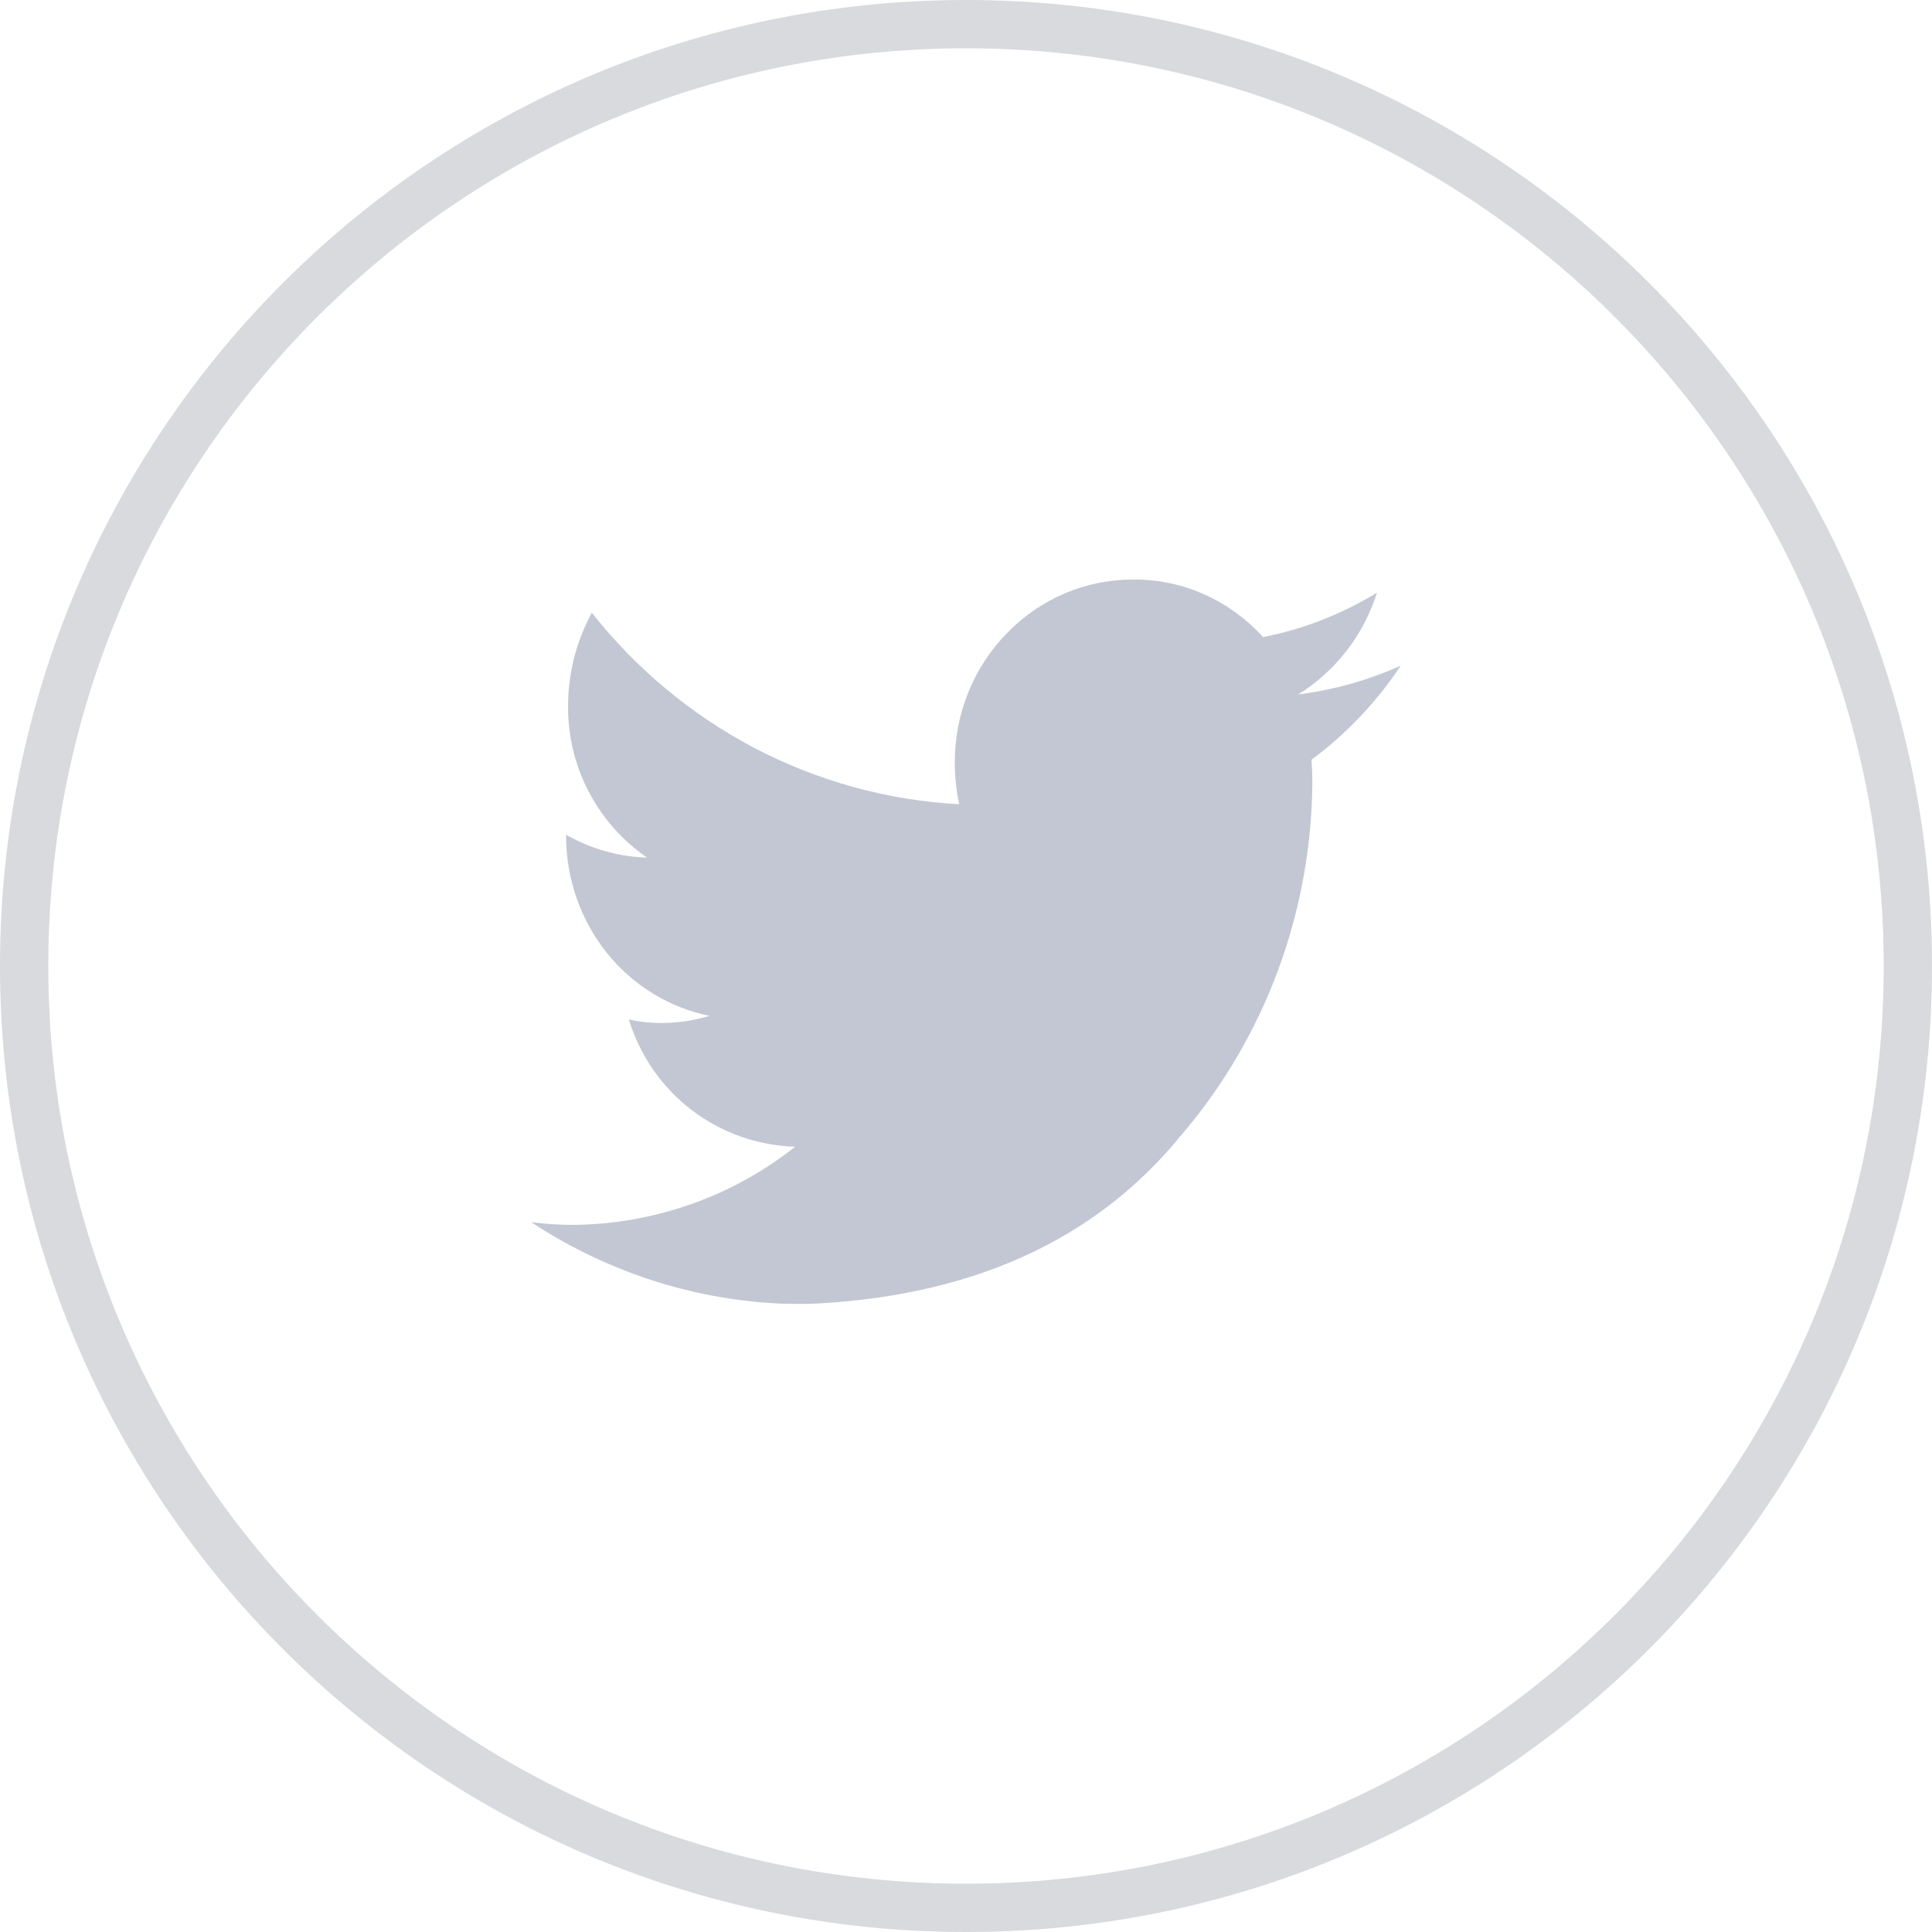 <svg width="40" height="40" viewBox="0 0 40 40" fill="none" xmlns="http://www.w3.org/2000/svg">
<path d="M0.5 20C0.5 9.23 9.23 0.5 20 0.5C30.77 0.5 39.5 9.23 39.5 20C39.5 30.77 30.77 39.5 20 39.5C9.23 39.5 0.5 30.77 0.5 20Z" stroke="#7E828F" stroke-opacity="0.3"/>
<g clip-path="url(#clip0_1_508)">
<g opacity="0.5">
<path opacity="0.5" d="M29 13.782C28.325 14.085 27.61 14.285 26.879 14.377C27.26 14.14 27.597 13.836 27.875 13.479C28.156 13.119 28.37 12.71 28.508 12.271C27.781 12.715 26.983 13.027 26.152 13.19C25.814 12.819 25.406 12.521 24.953 12.315C24.483 12.101 23.974 11.994 23.459 11.999C22.974 11.997 22.494 12.095 22.046 12.285C21.598 12.475 21.191 12.755 20.849 13.108C20.505 13.459 20.232 13.876 20.047 14.336C19.861 14.795 19.767 15.288 19.768 15.786C19.768 16.077 19.799 16.367 19.86 16.651C18.371 16.571 16.915 16.169 15.589 15.47C14.301 14.788 13.165 13.84 12.253 12.686C11.935 13.27 11.765 13.927 11.761 14.597C11.753 15.229 11.903 15.853 12.198 16.409C12.485 16.951 12.897 17.413 13.397 17.756C12.809 17.738 12.234 17.576 11.72 17.282V17.318C11.723 18.199 12.022 19.052 12.567 19.733C13.107 20.403 13.856 20.862 14.688 21.032C14.369 21.129 14.038 21.179 13.706 21.18C13.475 21.181 13.245 21.157 13.02 21.108C13.249 21.854 13.7 22.506 14.31 22.975C14.934 23.452 15.686 23.72 16.464 23.741C15.823 24.248 15.107 24.646 14.343 24.918C13.549 25.203 12.714 25.352 11.872 25.36C11.58 25.359 11.289 25.341 10.999 25.305C11.825 25.848 12.722 26.27 13.662 26.558C14.635 26.855 15.645 27.004 16.659 27C20.07 26.868 22.672 25.699 24.465 23.492C26.187 21.477 27.147 18.896 27.171 16.216C27.171 16.06 27.165 15.898 27.154 15.729C27.873 15.196 28.497 14.538 28.998 13.786L29 13.782Z" fill="#0C2050"/>
</g>
</g>
<defs>
<clipPath id="clip0_1_508">
<rect width="18" height="15" fill="white" transform="translate(11 12)"/>
</clipPath>
</defs>
</svg>
